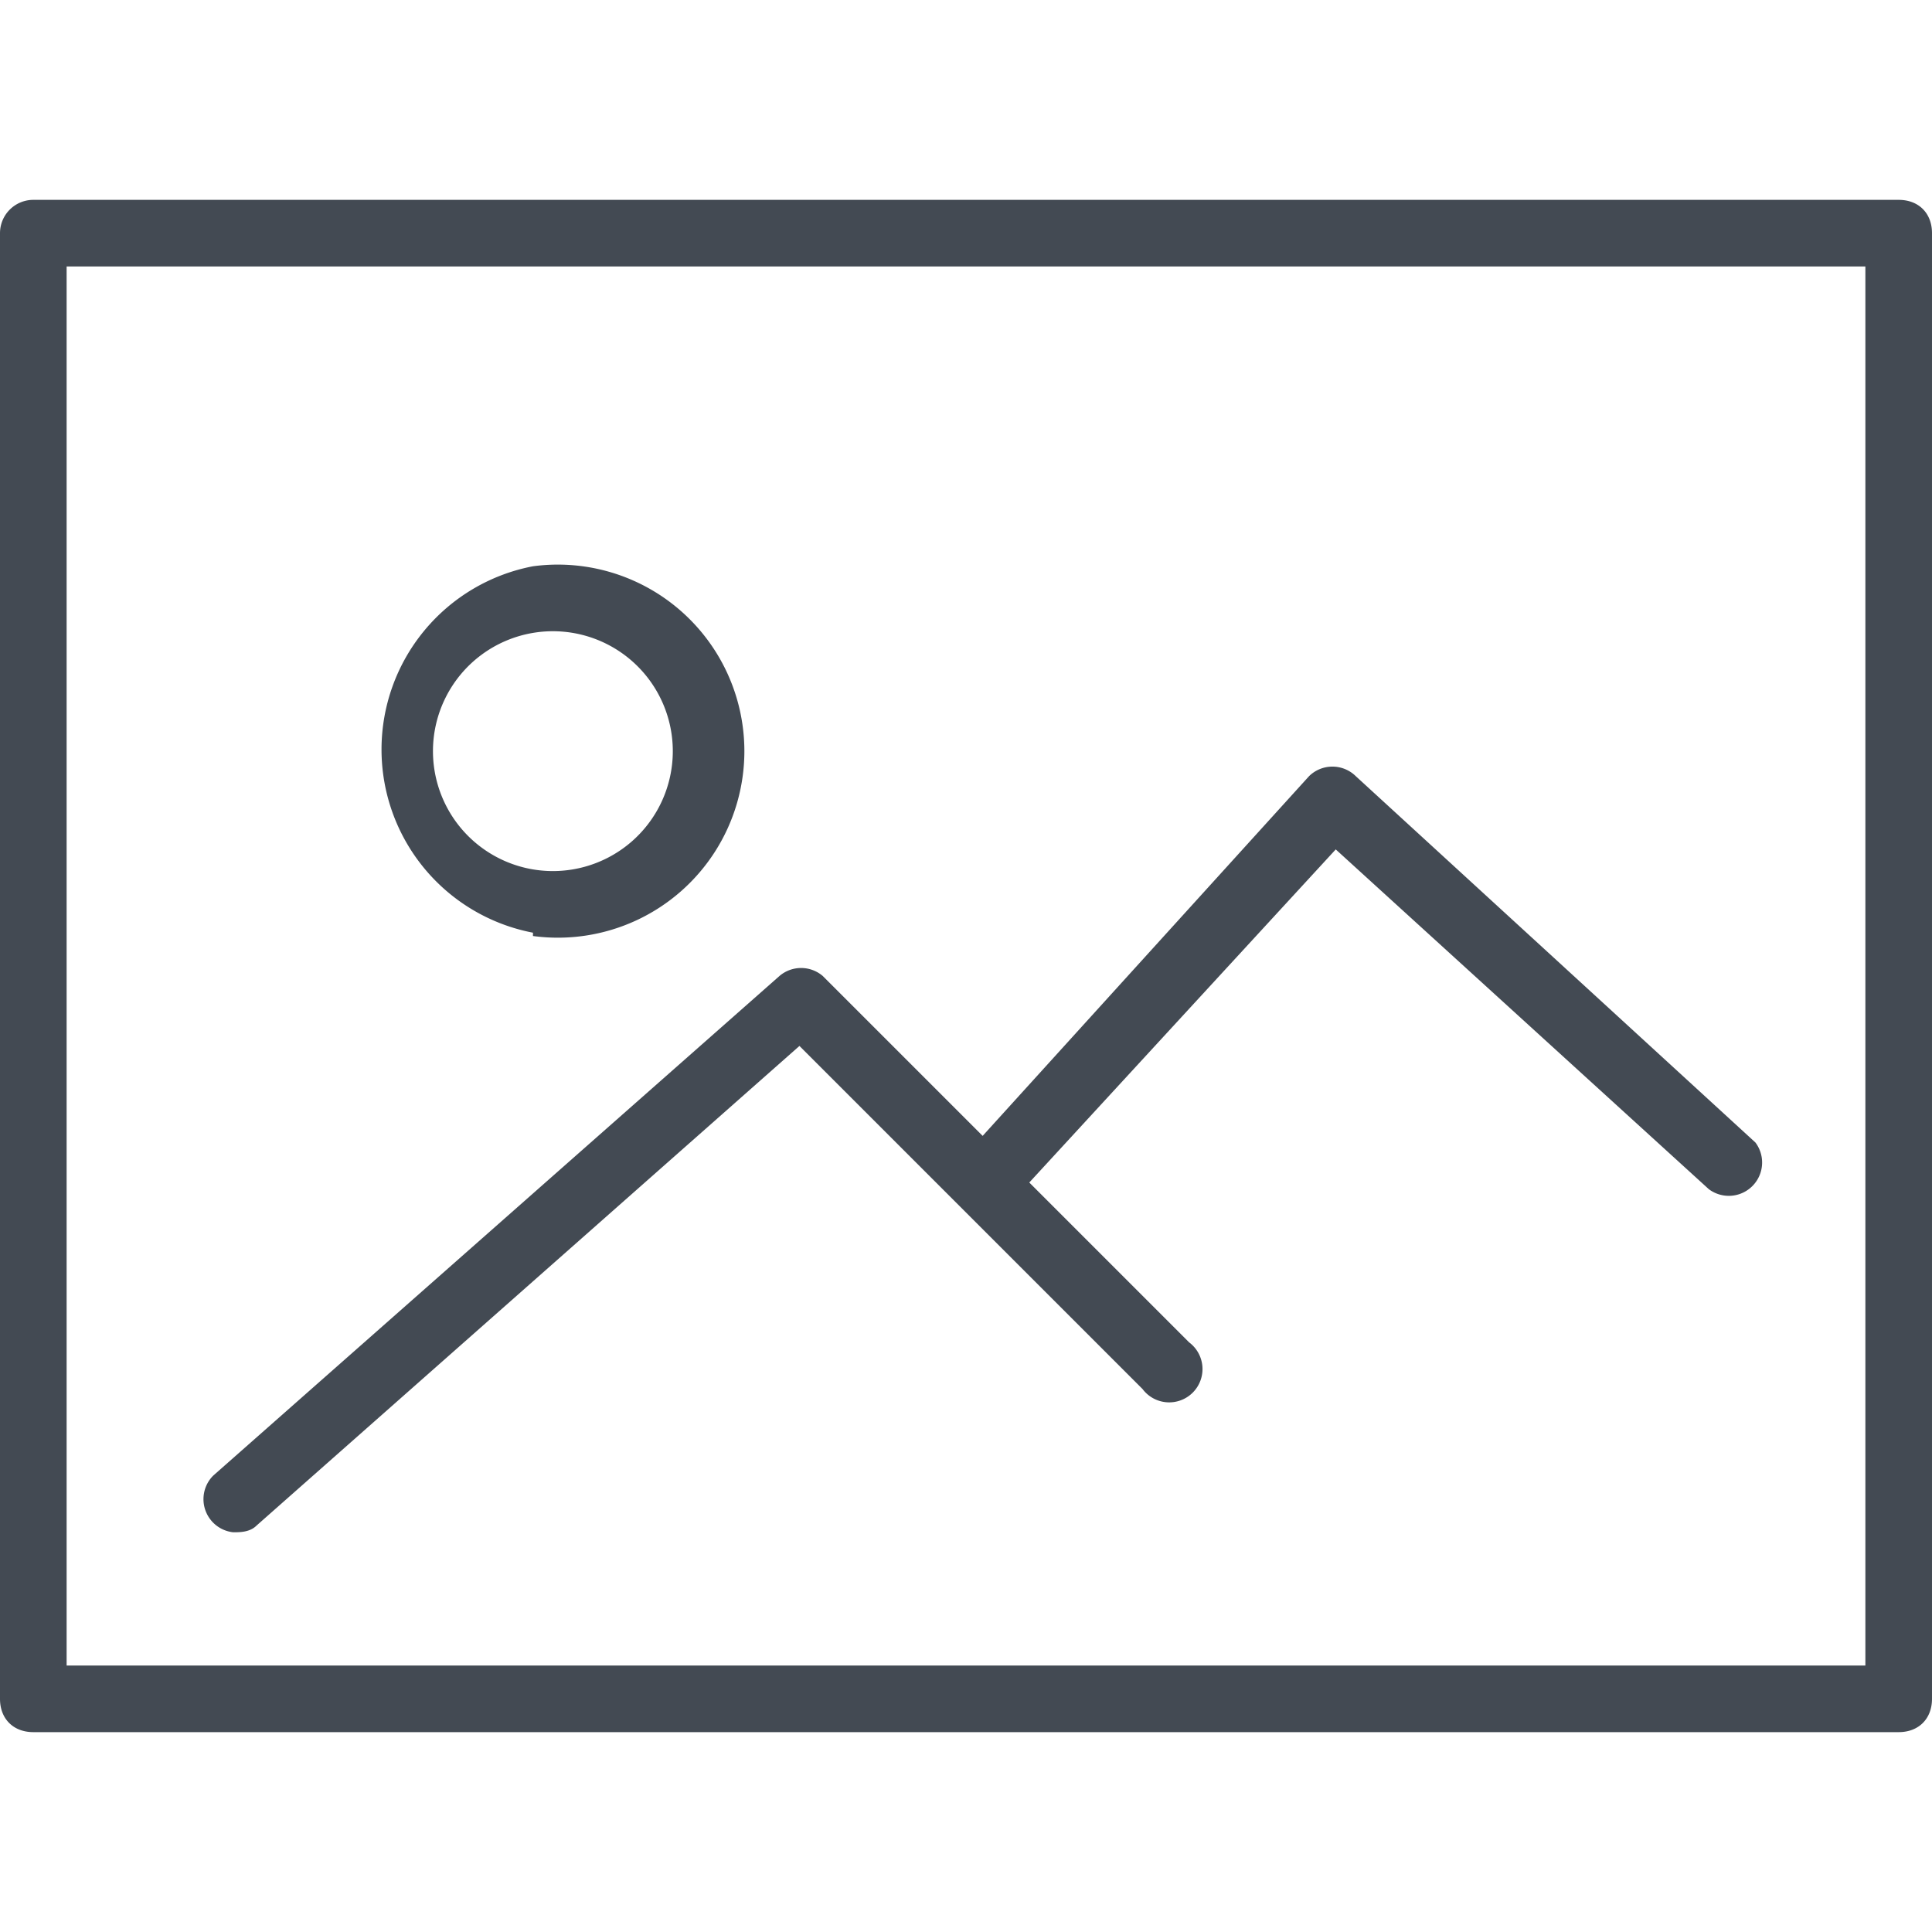 <svg xmlns="http://www.w3.org/2000/svg" viewBox="0 0 58 58">
	<g fill="#434a53">
		<path d="M57 6H1a1 1 0 0 0-1 1v44c0 .6.4 1 1 1h56c.6 0 1-.4 1-1V7c0-.6-.4-1-1-1zm-1 44H2V8h54v42z"/>
		<path d="M16 28.1A5.6 5.6 0 1 0 16 17 5.6 5.6 0 0 0 16 28zm0-9.1a3.6 3.6 0 1 1 0 7.1 3.6 3.6 0 0 1 0-7.1zM7 46c.2 0 .5 0 .7-.2L24 31.4l10.3 10.3a1 1 0 1 0 1.4-1.4l-4.8-4.8 9.2-10 11.2 10.2a1 1 0 0 0 1.4-1.4l-12-11a1 1 0 0 0-1.4 0l-9.8 10.8-4.8-4.8a1 1 0 0 0-1.3 0l-17 15A1 1 0 0 0 7 46z"/>
	</g>
</svg>
